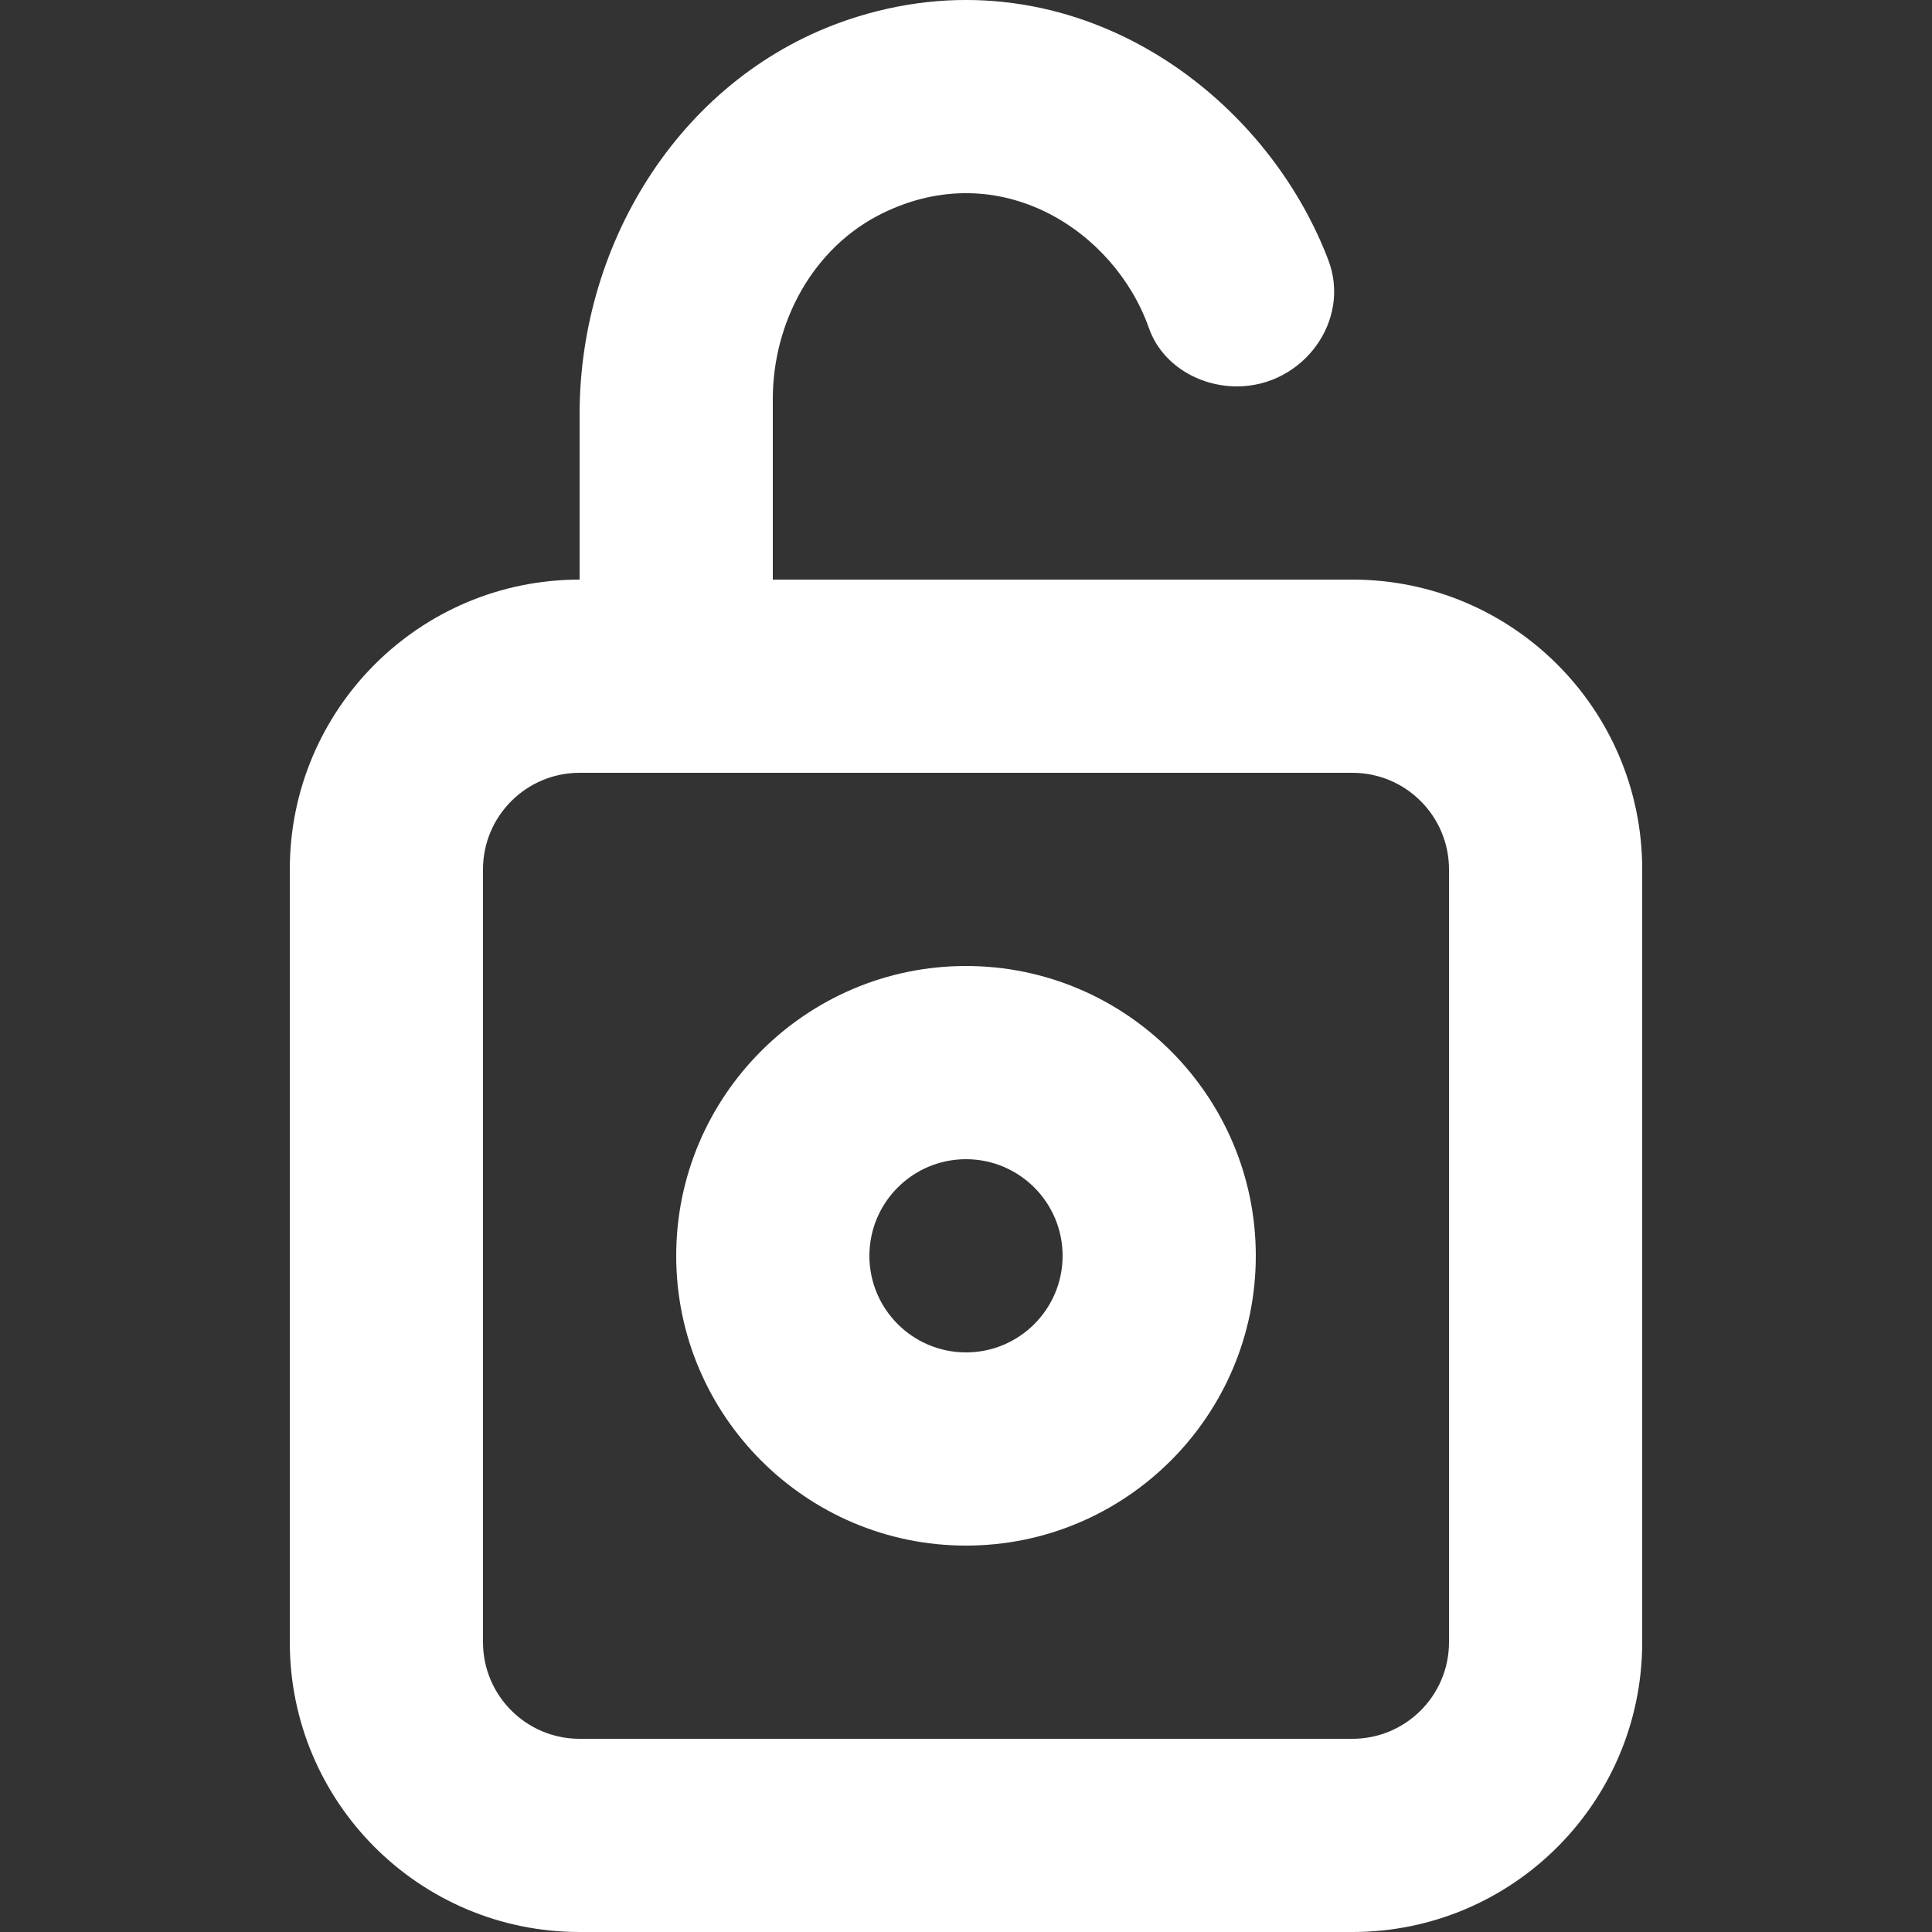 <!DOCTYPE svg PUBLIC "-//W3C//DTD SVG 1.1//EN" "http://www.w3.org/Graphics/SVG/1.1/DTD/svg11.dtd">

<!-- Uploaded to: SVG Repo, www.svgrepo.com, Transformed by: SVG Repo Mixer Tools -->
<svg width="256px" height="256px" viewBox="-3 0 20 20" version="1.1" xmlns="http://www.w3.org/2000/svg" xmlns:xlink="http://www.w3.org/1999/xlink" fill="#000000">

<rect x="-3" y="0" width="20" height="20" fill="#333333" stroke="none"/>

<g id="SVGRepo_bgCarrier" stroke-width="0"/>

<g id="SVGRepo_tracerCarrier" stroke-linecap="round" stroke-linejoin="round"/>

<g id="SVGRepo_iconCarrier"> <title>lock_circle_open_round [#704]</title> <desc>Created with Sketch.</desc> <defs> </defs> <g id="Page-1" stroke="none" stroke-width="1" fill="none" fill-rule="evenodd"> <g id="Dribbble-Light-Preview" transform="translate(-223, -5079)" fill="#ffffff"> <g id="icons" transform="translate(56, 160)"> <path d="M174,4931 C174.552,4931 175,4931.448 175,4932 C175,4932.552 174.552,4933 174,4933 C173.448,4933 173,4932.552 173,4932 C173,4931.448 173.448,4931 174,4931 L174,4931 Z M174,4935 C175.654,4935 177,4933.654 177,4932 C177,4930.346 175.654,4929 174,4929 C172.346,4929 171,4930.346 171,4932 C171,4933.654 172.346,4935 174,4935 L174,4935 Z M179,4936 C179,4936.552 178.552,4937 178,4937 L170,4937 C169.448,4937 169,4936.552 169,4936 L169,4928 C169,4927.448 169.448,4927 170,4927 L178,4927 C178.552,4927 179,4927.448 179,4928 L179,4936 Z M172,4925 L172,4923.132 C172,4922.334 172.417,4921.561 173.133,4921.209 C174.353,4920.609 175.54,4921.391 175.894,4922.397 C176.026,4922.772 176.408,4923 176.805,4923 C177.485,4923 177.993,4922.322 177.749,4921.687 C177.052,4919.868 174.995,4918.457 172.78,4919.204 C171.072,4919.78 170,4921.486 170,4923.288 L170,4925 C168.343,4925 167,4926.343 167,4928 L167,4936 C167,4937.657 168.343,4939 170,4939 L178,4939 C179.657,4939 181,4937.657 181,4936 L181,4928 C181,4926.343 179.657,4925 178,4925 L172,4925 Z" id="lock_circle_open_round-[#704]"> </path> </g> </g> </g> </g>

</svg>